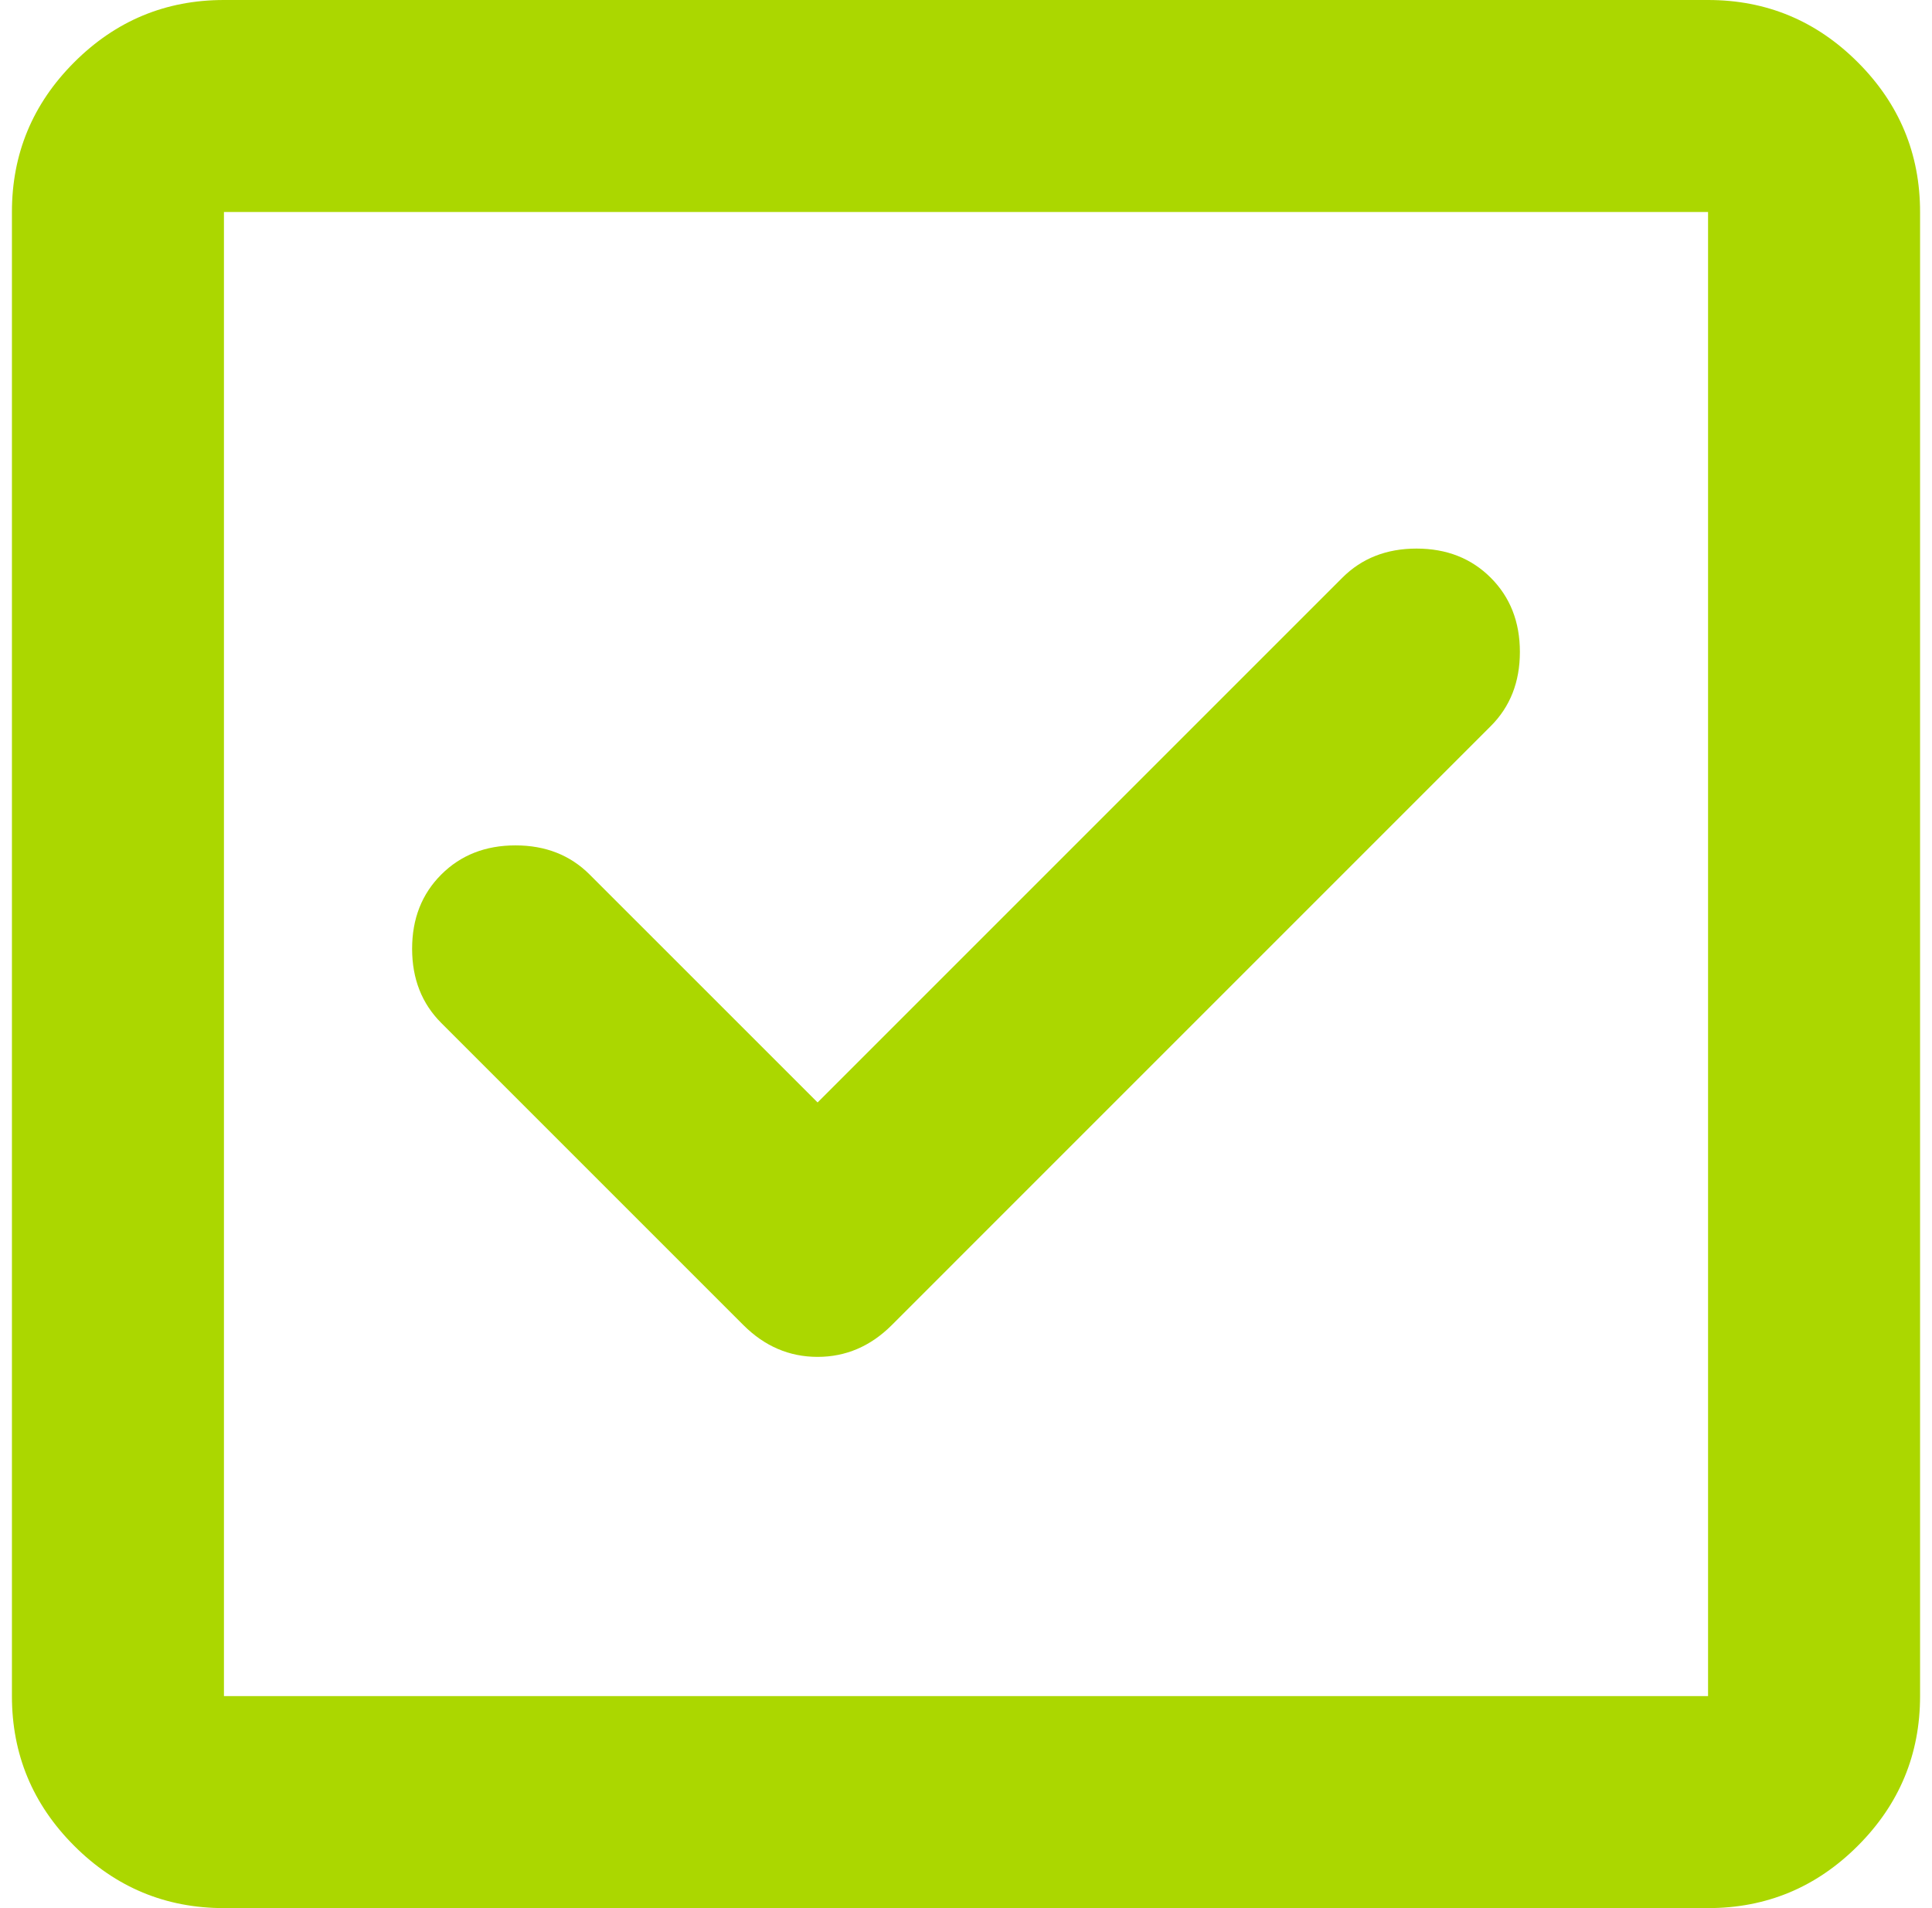 <svg width="81" height="80" viewBox="0 0 81 80" fill="none" xmlns="http://www.w3.org/2000/svg">
<path id="check_box" d="M34.278 46.222L24.722 36.667C23.907 35.852 22.87 35.444 21.611 35.444C20.352 35.444 19.315 35.852 18.5 36.667C17.685 37.481 17.278 38.519 17.278 39.778C17.278 41.037 17.685 42.074 18.5 42.889L31.167 55.556C32.056 56.444 33.093 56.889 34.278 56.889C35.463 56.889 36.5 56.444 37.389 55.556L62.5 30.444C63.315 29.63 63.722 28.593 63.722 27.333C63.722 26.074 63.315 25.037 62.5 24.222C61.685 23.407 60.648 23 59.389 23C58.13 23 57.093 23.407 56.278 24.222L34.278 46.222ZM9.389 80C6.944 80 4.852 79.13 3.111 77.389C1.37 75.648 0.5 73.556 0.5 71.111V8.889C0.5 6.444 1.37 4.352 3.111 2.611C4.852 0.87 6.944 0 9.389 0H71.611C74.056 0 76.148 0.87 77.889 2.611C79.63 4.352 80.5 6.444 80.5 8.889V71.111C80.5 73.556 79.63 75.648 77.889 77.389C76.148 79.13 74.056 80 71.611 80H9.389ZM9.389 71.111H71.611V8.889H9.389V71.111Z" fill="#ABD700"/>
</svg>
